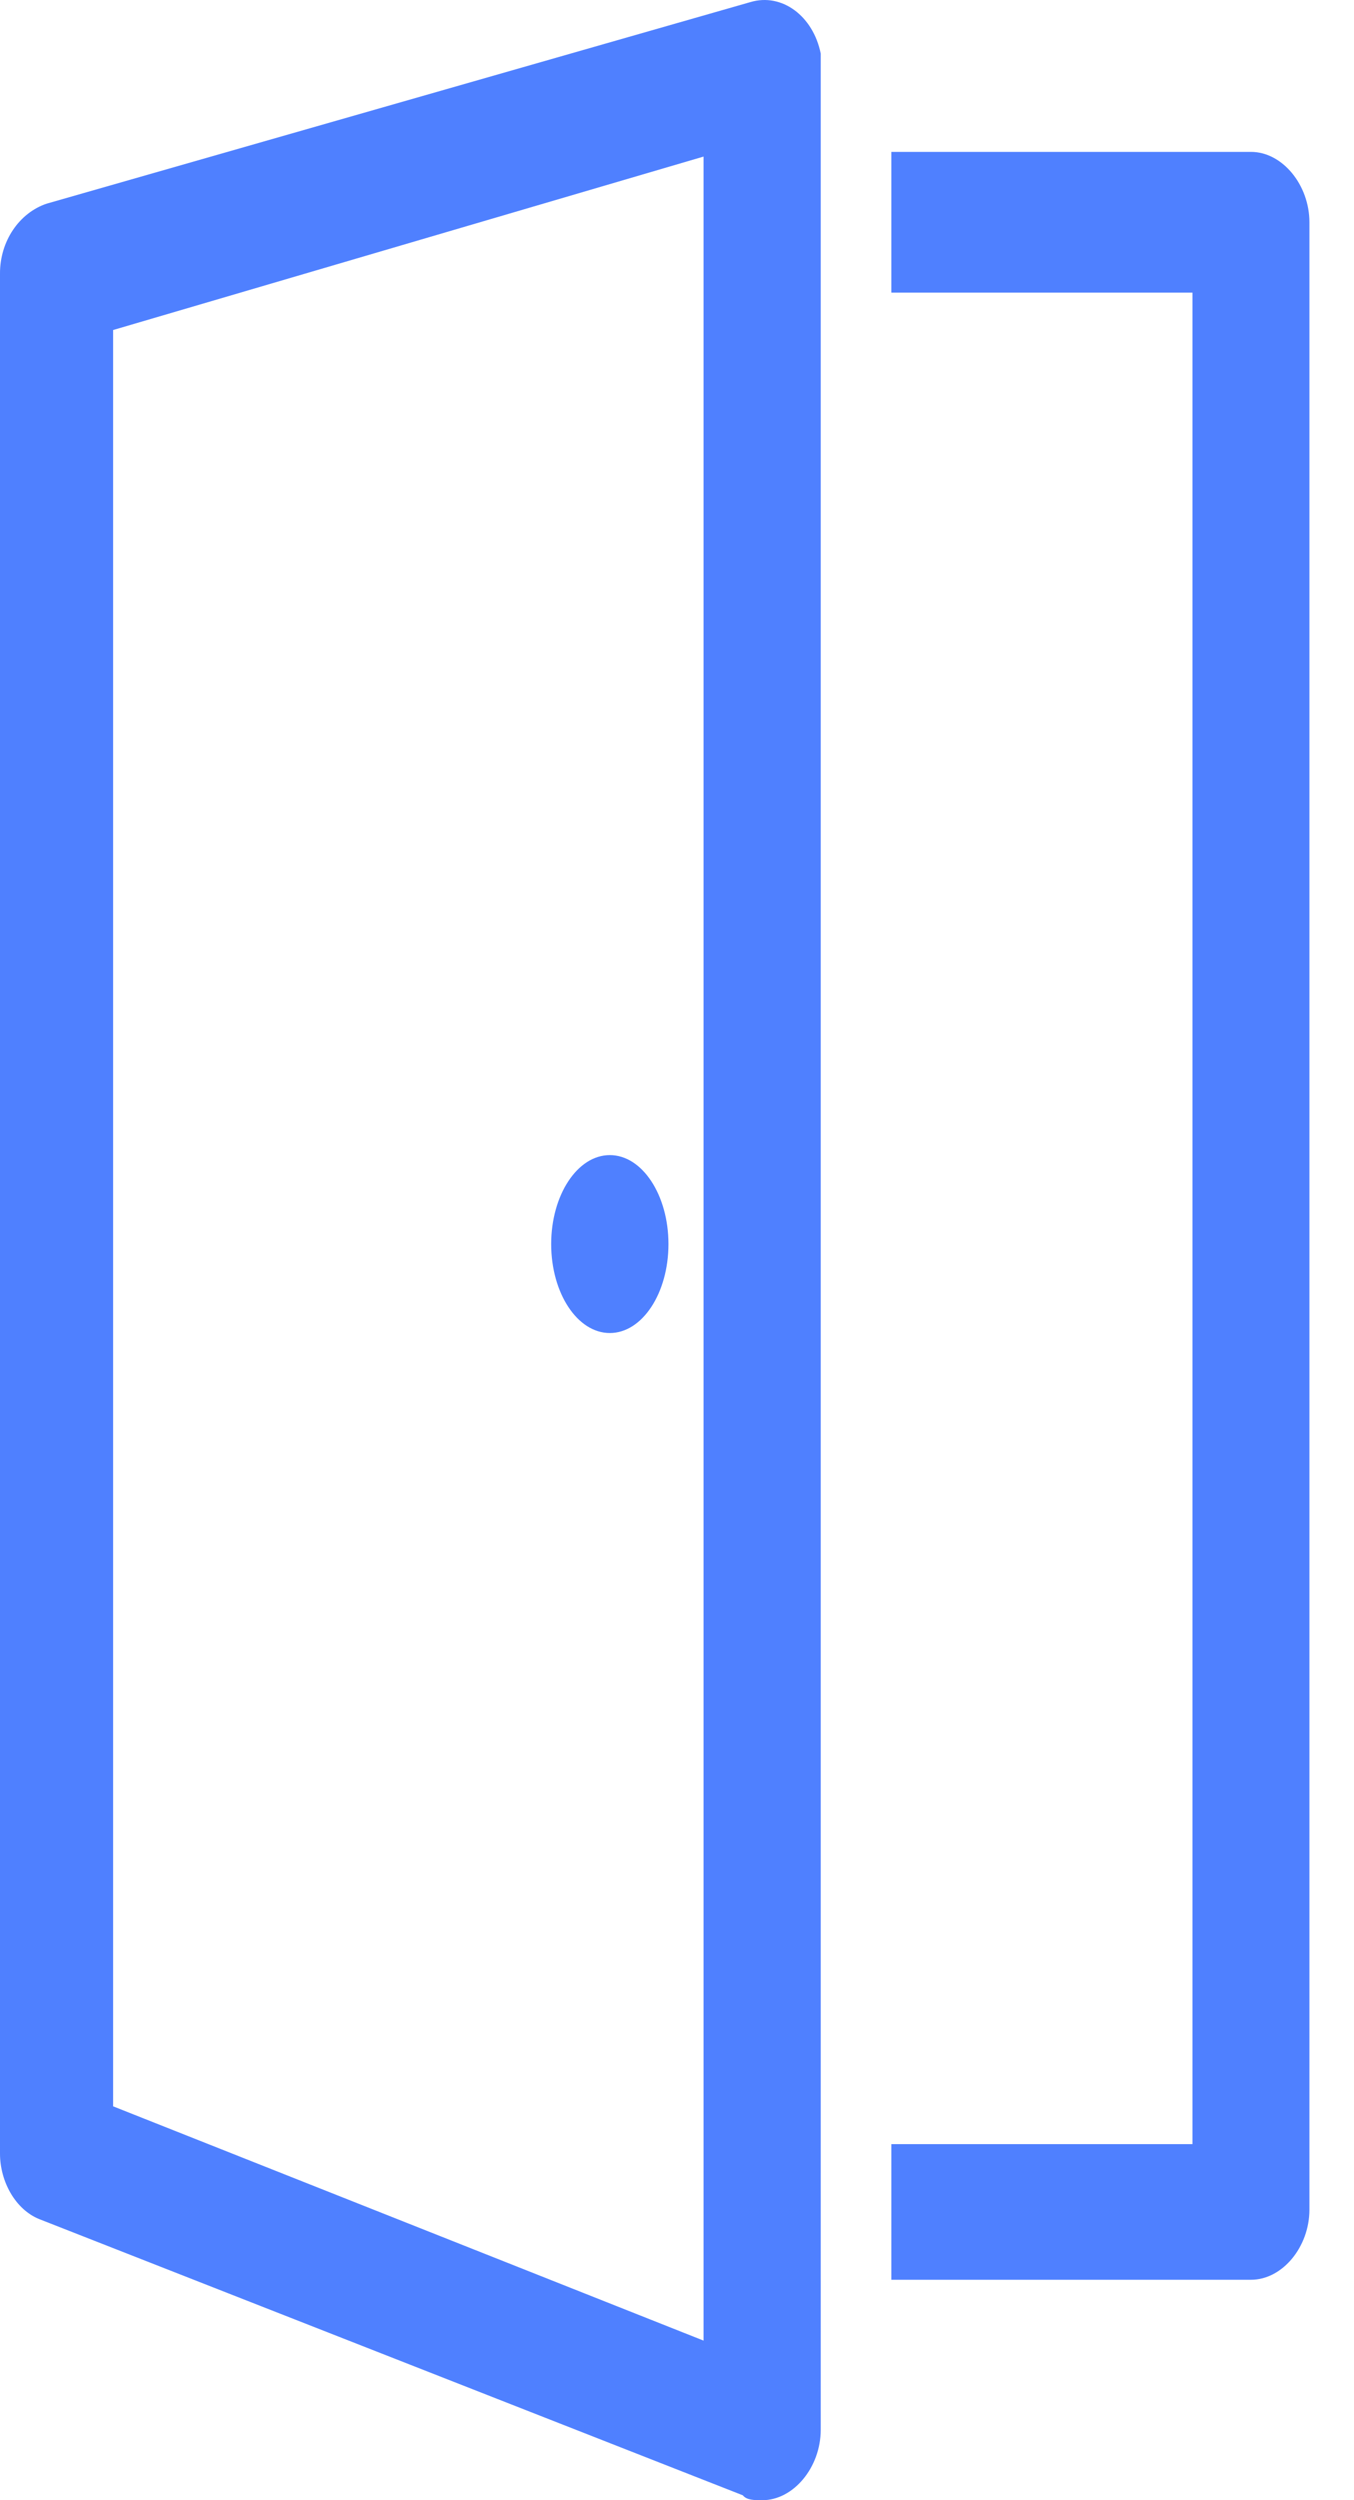 <svg width="13" height="24" viewBox="0 0 13 24" fill="none" xmlns="http://www.w3.org/2000/svg">
<path d="M0.448 1.955L7.205 0.02C7.507 -0.07 7.807 0.153 7.88 0.514C7.88 0.559 7.88 0.604 7.88 0.649V23.324C7.88 23.685 7.618 24 7.319 24C7.244 24 7.169 24 7.132 23.953L0.375 21.301C0.15 21.209 9.6936e-06 20.944 9.6936e-06 20.672V2.629C-0.002 2.314 0.186 2.043 0.448 1.955ZM6.755 1.503L1.086 3.168V20.219L6.755 22.468V1.546V1.503Z" fill="#4F80FF"/>
<path d="M8.558 1.458H12.011C12.312 1.458 12.572 1.775 12.572 2.134V21.211C12.572 21.569 12.312 21.884 12.011 21.884H8.558V20.582H11.449V2.809H8.558V1.503V1.458Z" fill="#4F80FF"/>
<path d="M5.855 12.796C6.166 12.796 6.418 12.414 6.418 11.942C6.418 11.471 6.166 11.088 5.855 11.088C5.544 11.088 5.292 11.471 5.292 11.942C5.292 12.414 5.544 12.796 5.855 12.796Z" fill="#4F80FF"/>
</svg>
